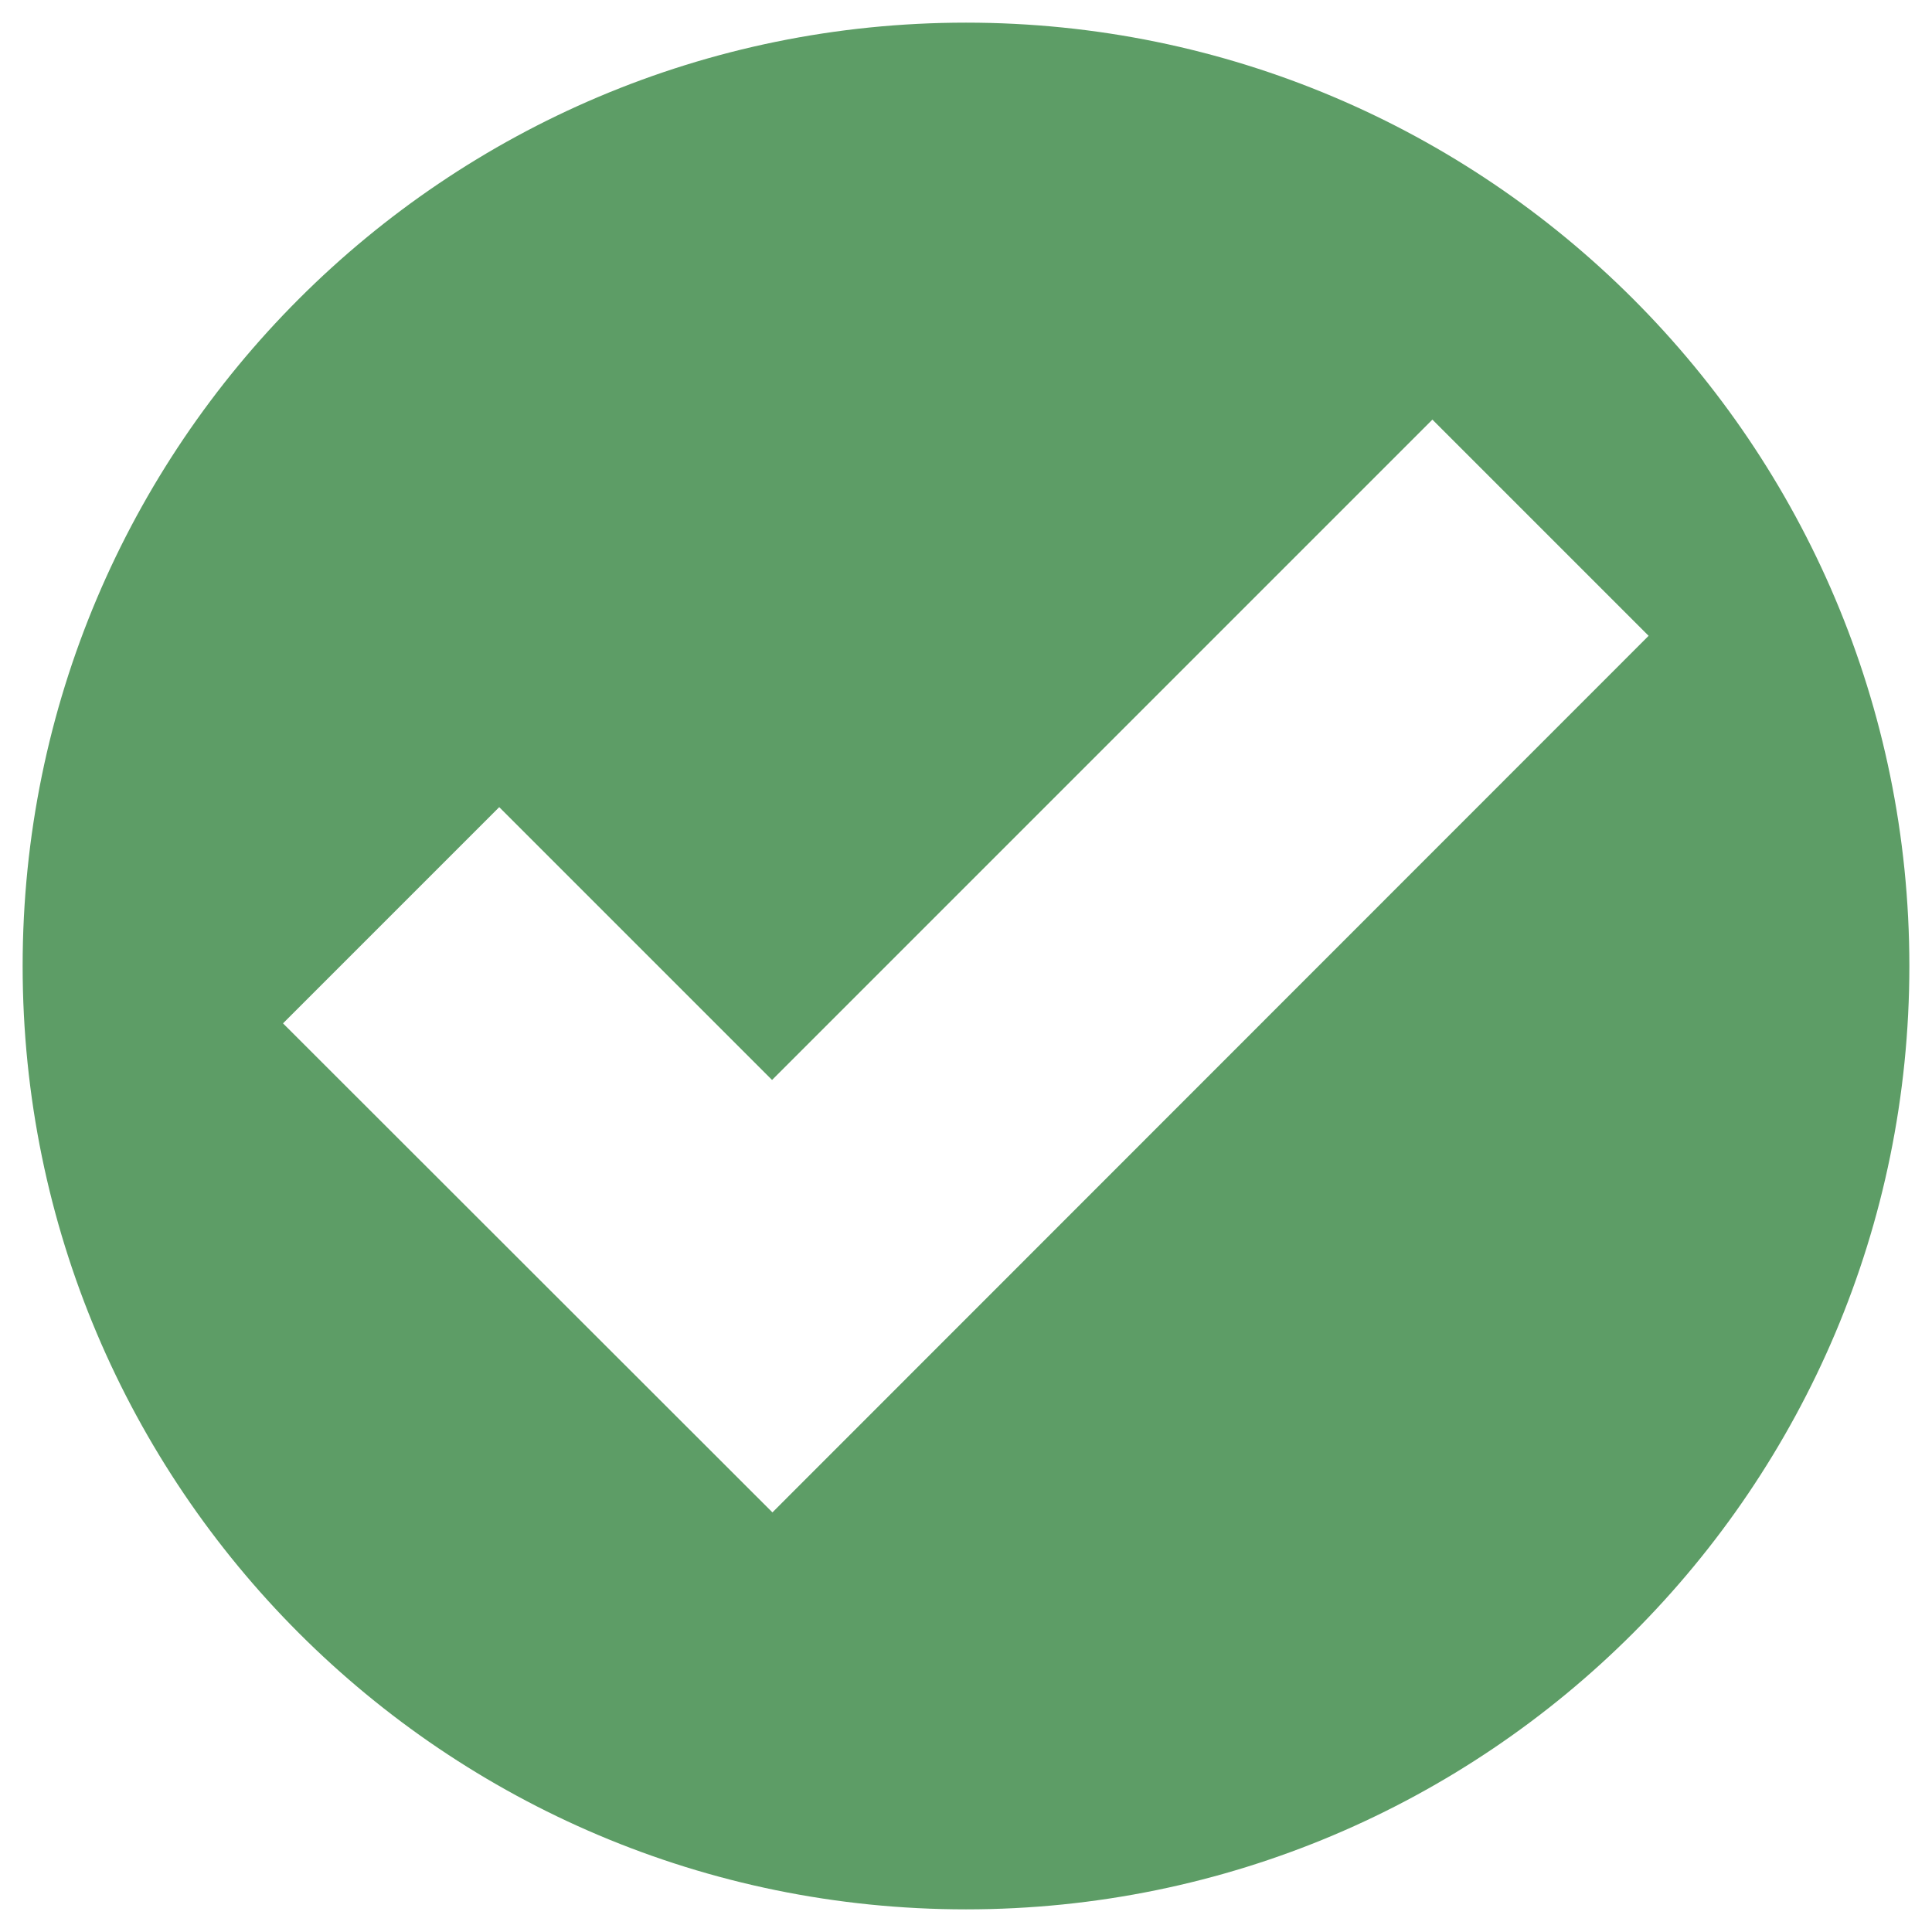 <?xml version="1.0" encoding="utf-8"?>
<!-- Generator: Adobe Illustrator 23.0.1, SVG Export Plug-In . SVG Version: 6.00 Build 0)  -->
<svg version="1.1" xmlns="http://www.w3.org/2000/svg" xmlns:xlink="http://www.w3.org/1999/xlink" x="0px" y="0px"
	 viewBox="0 0 512 512" style="enable-background:new 0 0 512 512;" xml:space="preserve">
<style type="text/css">
	.st0{fill:#F2BD14;}
	.st1{fill:#F32111;}
	.st2{fill:#5D9D66;}
</style>
<g id="Capa_1">
</g>
<g id="Capa_1_copy">
</g>
<g id="Capa_1_copy_2">
	<path class="st2" d="M256,6C117.9,6,6,117.9,6,256s111.9,250,250,250s250-111.9,250-250S394.1,6,256,6z M204.7,400.8L75,271.2
		l57.3-57.3l72.3,72.3l175-175l57.3,57.3L204.7,400.8z"/>
</g>
</svg>
